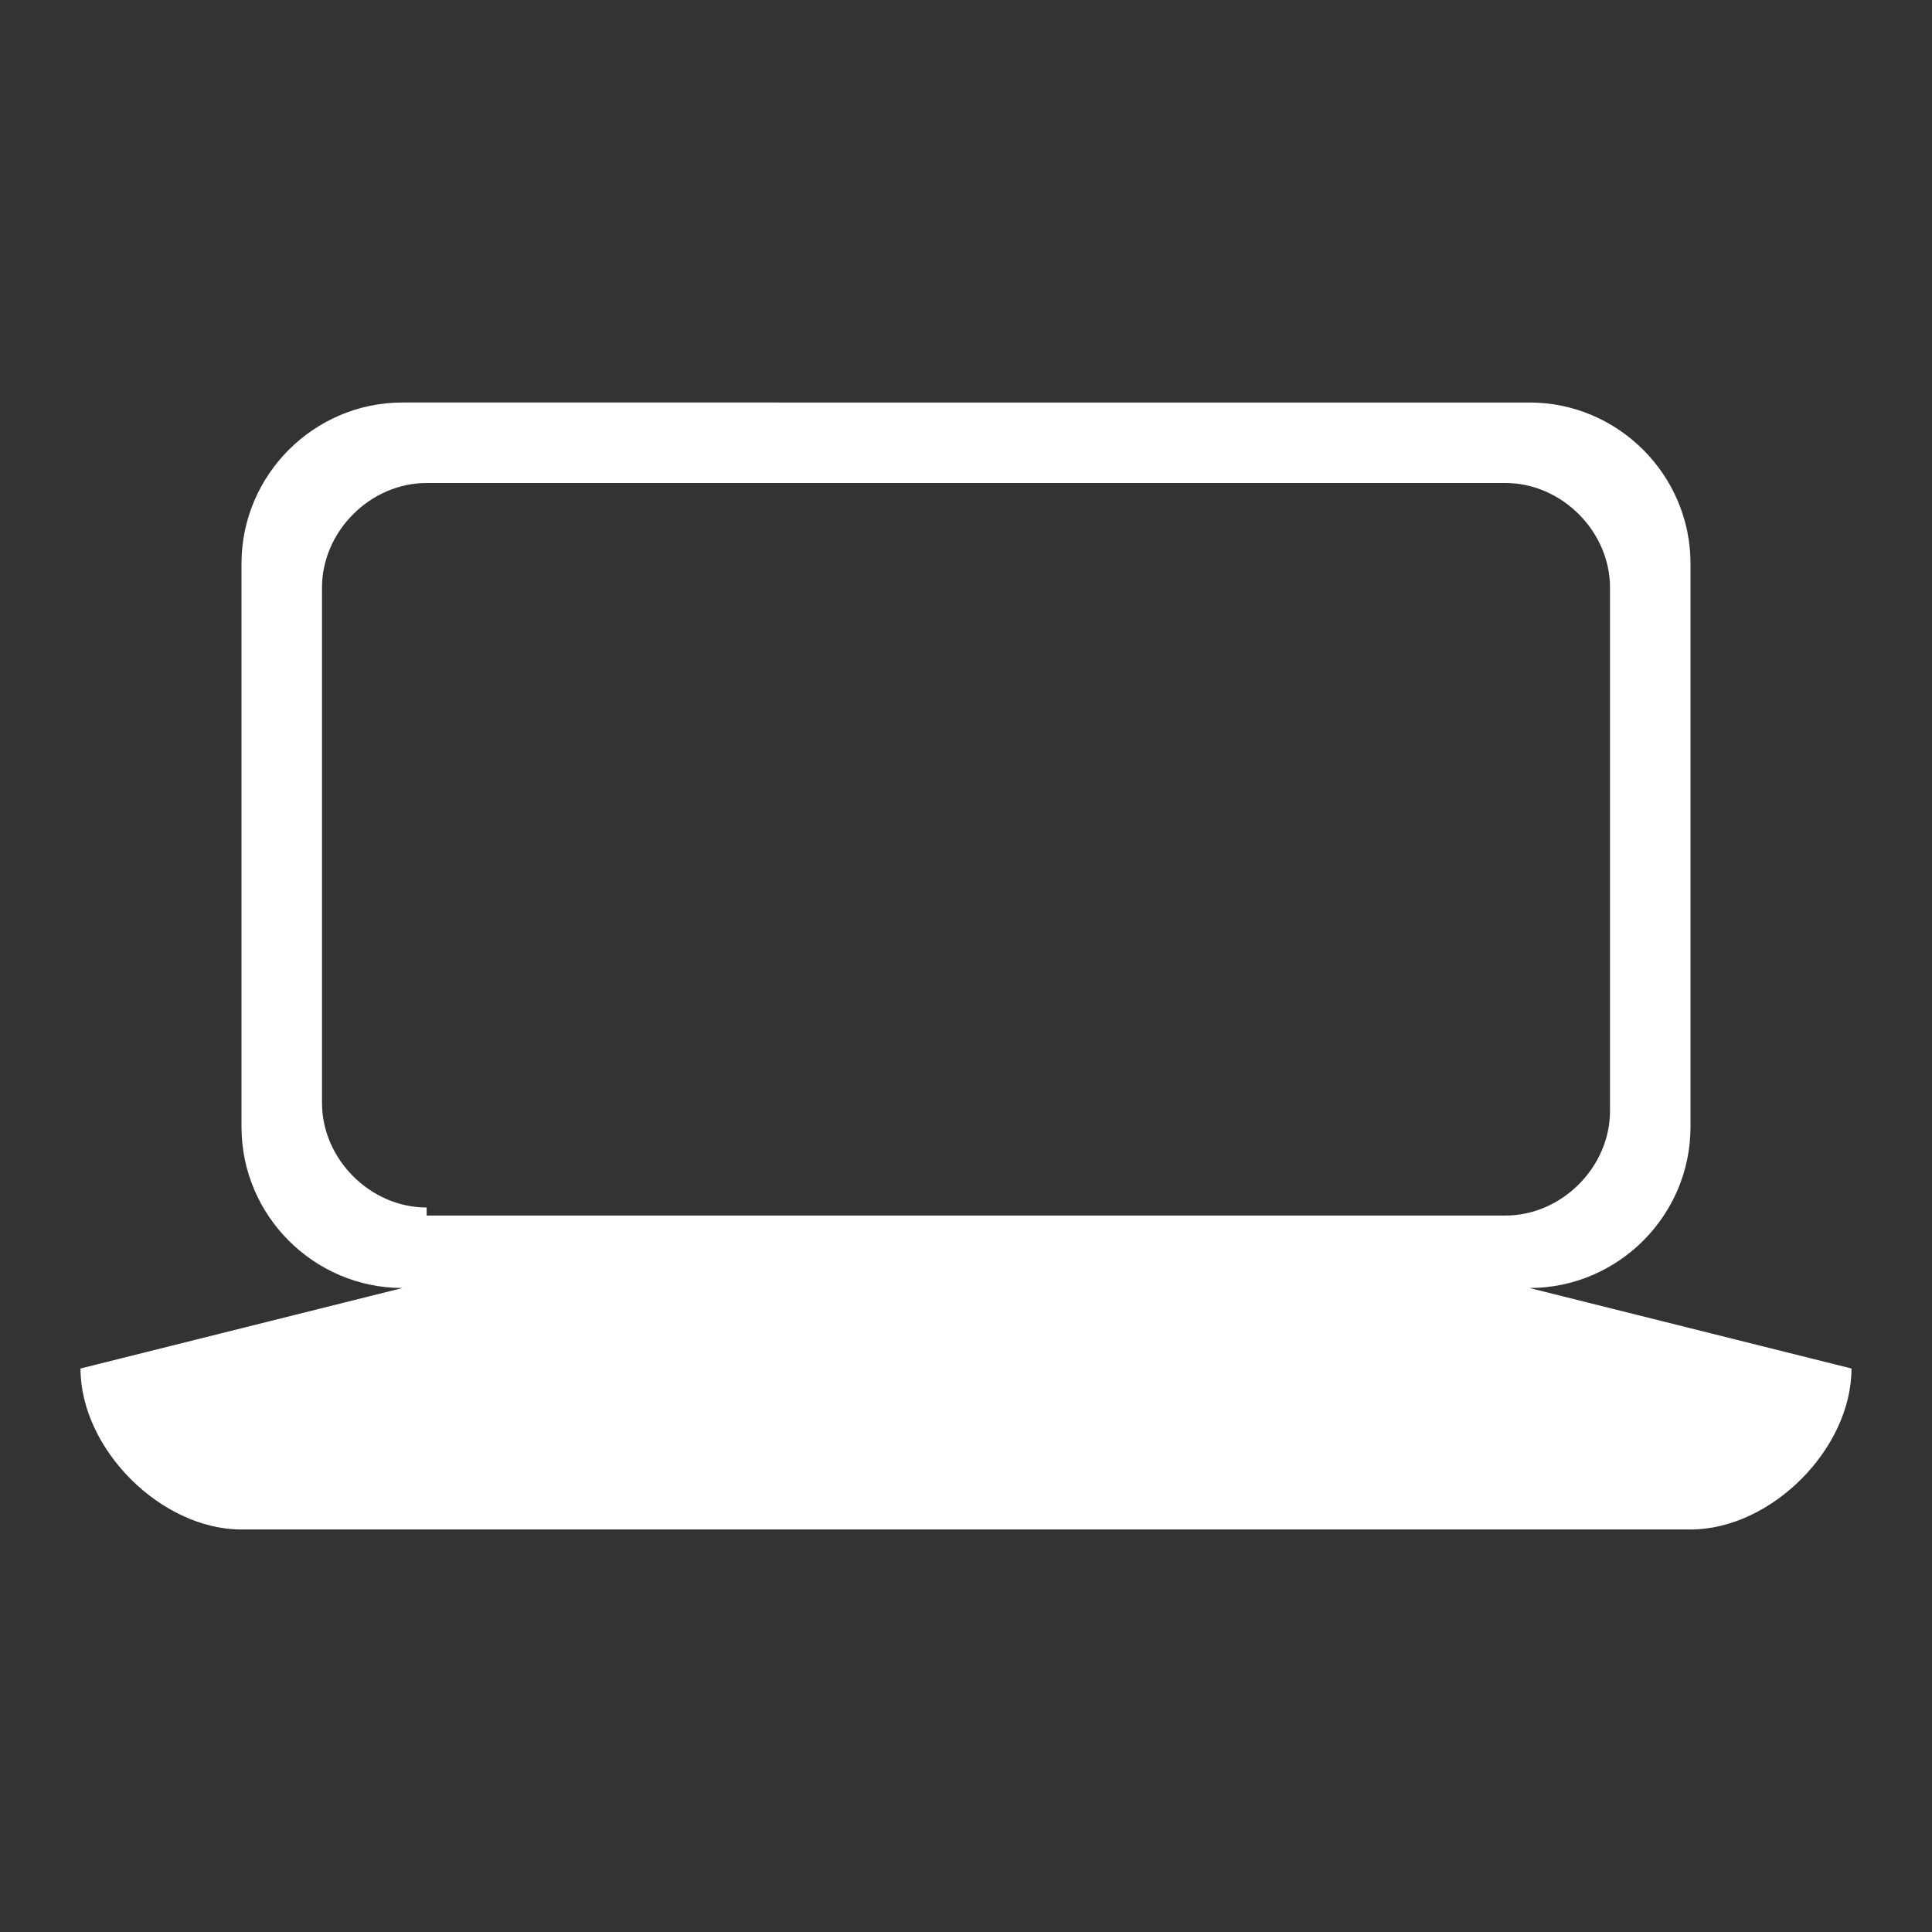 <svg xmlns="http://www.w3.org/2000/svg" viewBox="0 0 24 24"><rect x="0" y="0" width="24" height="24" fill="#333333" stroke="none"/><g fill='#FFFFFF'><path d="M23 17l-4-1c1.1 0 2-.9 2-2V7c0-1.1-.9-2-2-2H5c-1.1 0-2 .9-2 2v7c0 1.1.9 2 2 2l-4 1c0 1 1 2 2 2h18c1 0 2-1 2-2zM5.3 15c-.7 0-1.3-.6-1.3-1.3V7.3C4 6.6 4.6 6 5.3 6h13.4c.7 0 1.3.6 1.3 1.3v6.5c0 .7-.6 1.3-1.3 1.3H5.3z"></path></g></svg>
